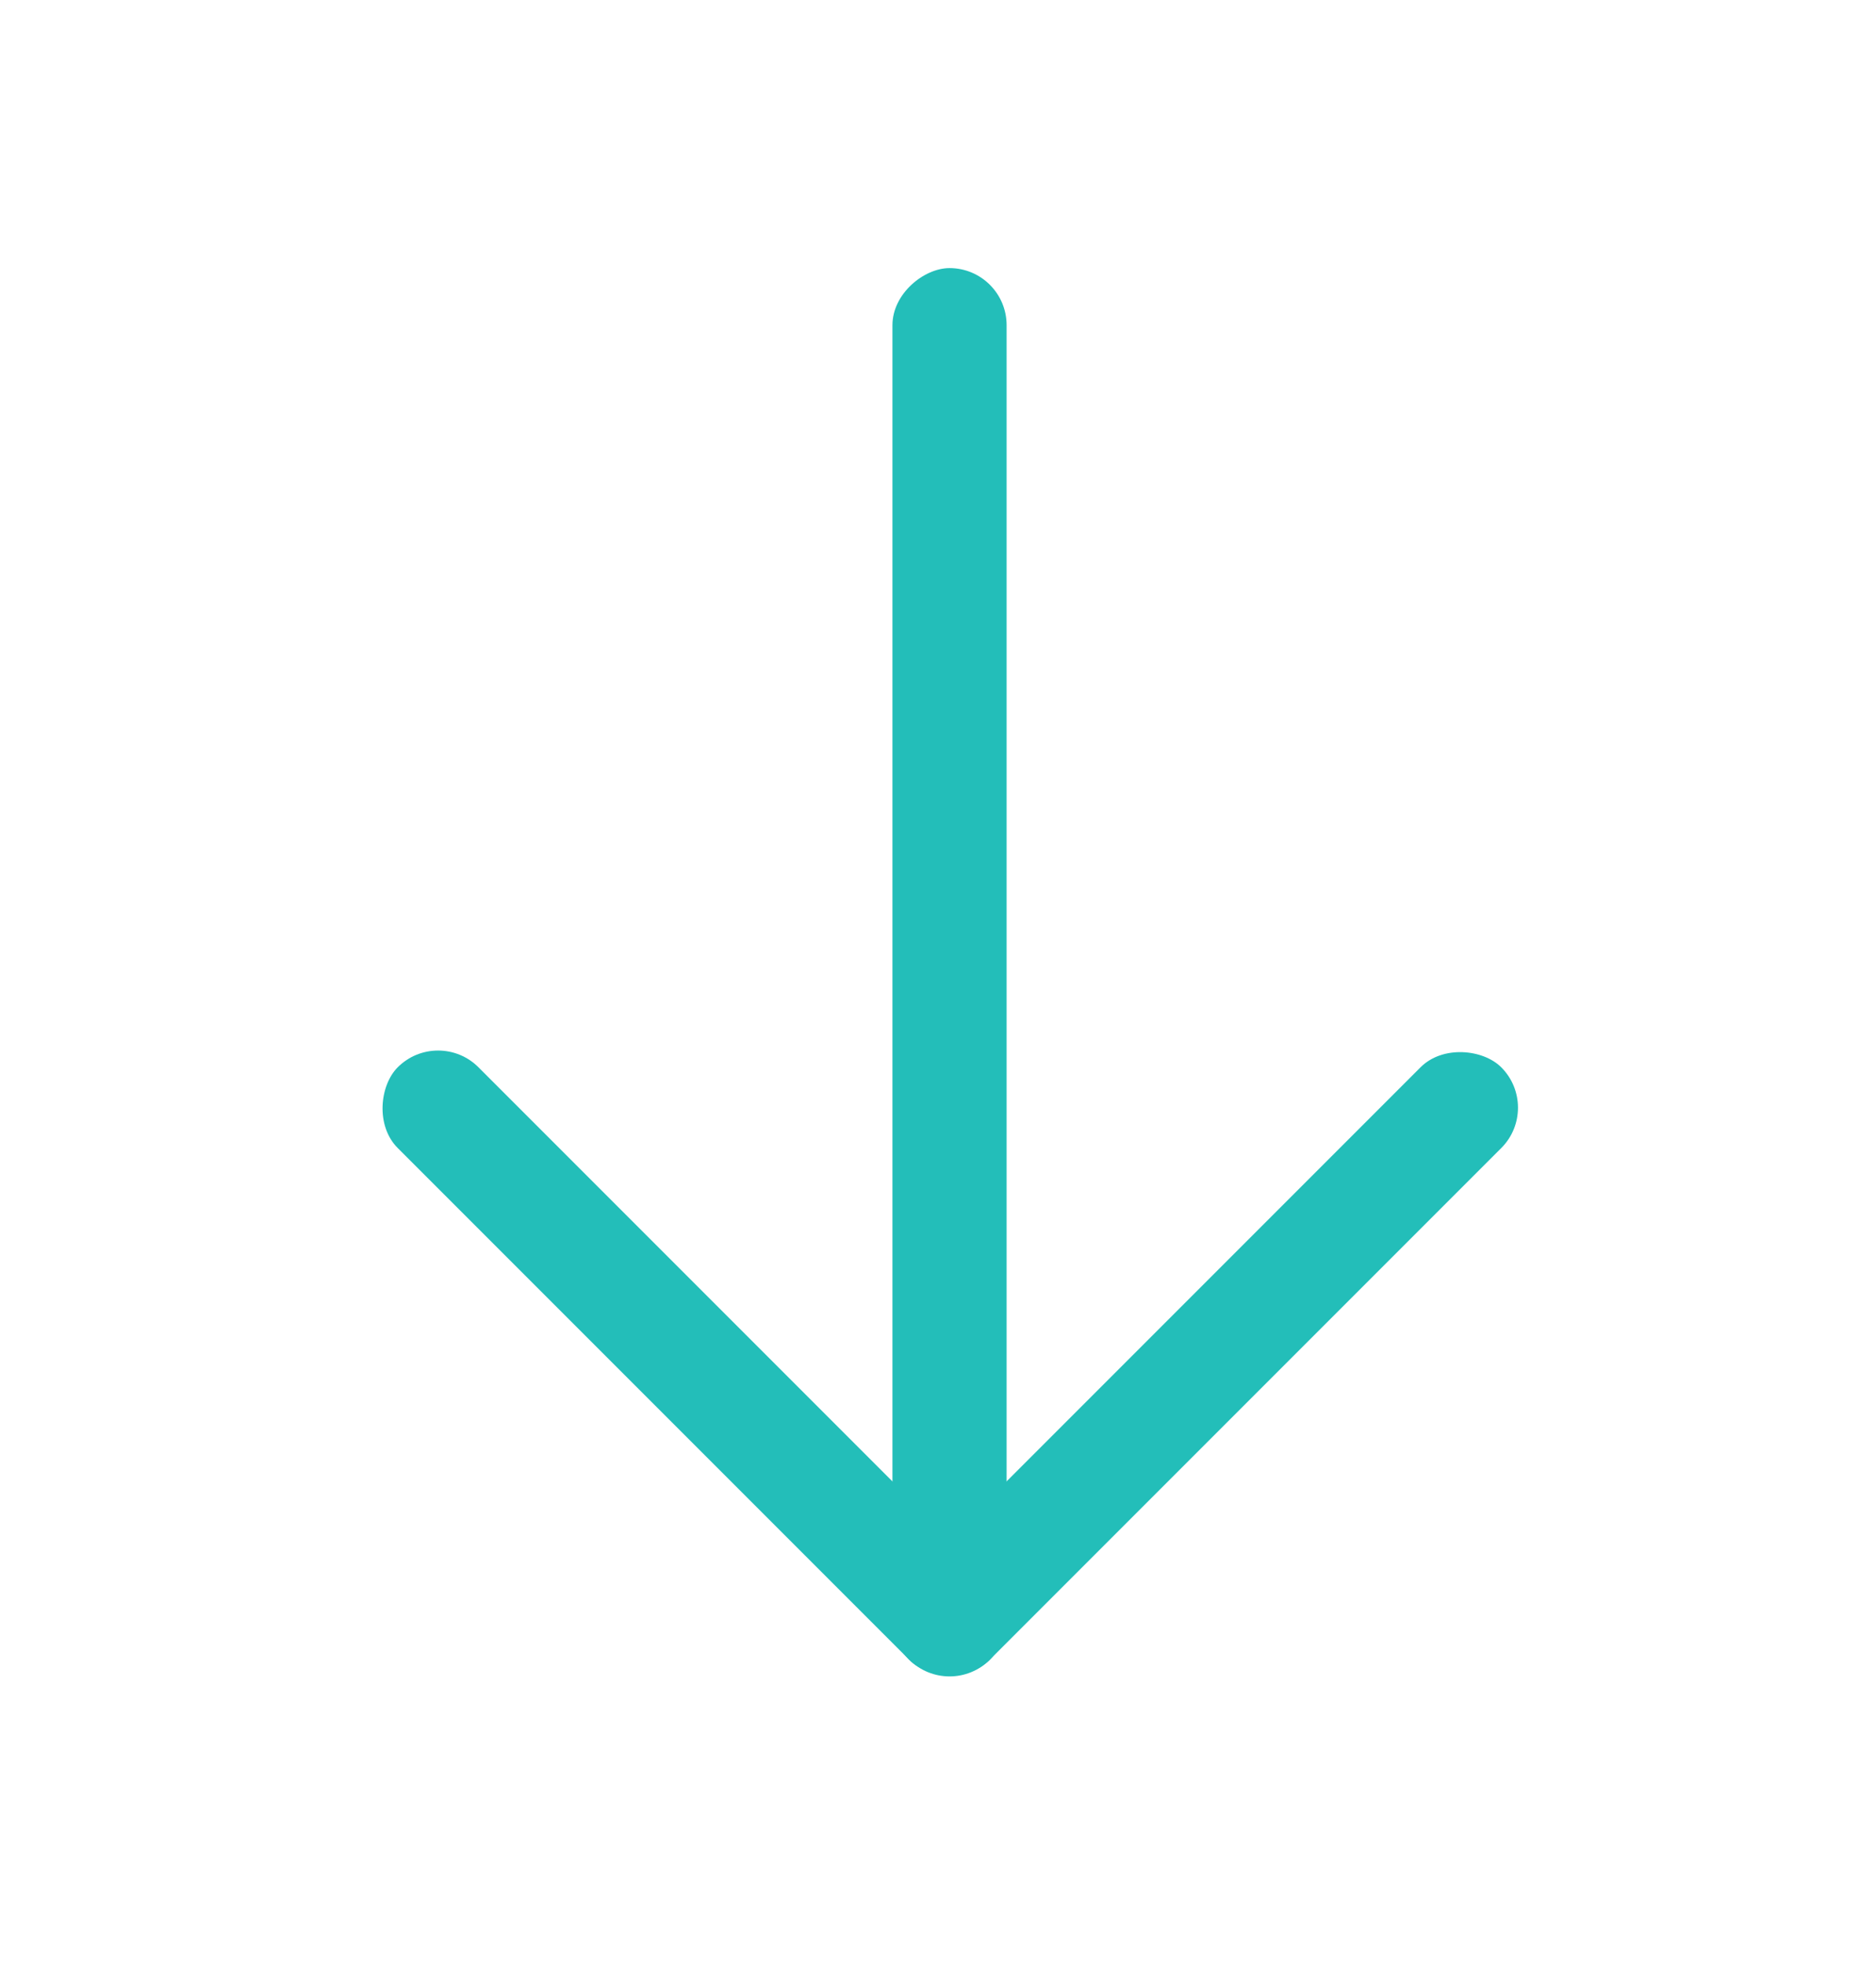 <svg xmlns="http://www.w3.org/2000/svg" width="21" height="22" viewBox="0 0 21 22">
    <defs>
        <style>
            .green-arrow{fill:#23beb9}
        </style>
    </defs>
    <g id="Group_4453" transform="translate(-949 -406)">
        <g id="Group_41" transform="translate(953 409)">
            <rect id="Rectangle_50" width="15.341" height="1.278" class="green-arrow" rx=".639" transform="translate(7.268 0) rotate(90)"/>
            <g id="Group_40" transform="translate(0 8.491)">
                <rect id="Rectangle_51" width="9.375" height="1.278" class="green-arrow" rx=".639" transform="translate(0.904 0) rotate(45)"/>
                <rect id="Rectangle_52" width="9.375" height="1.278" class="green-arrow" rx=".639" transform="translate(13.257 0.904) rotate(135)"/>
            </g>
        </g>
        <path id="Rectangle_167" fill="none" d="M0 0H21V22H0z" transform="translate(949 406)"/>
    </g>
</svg>
